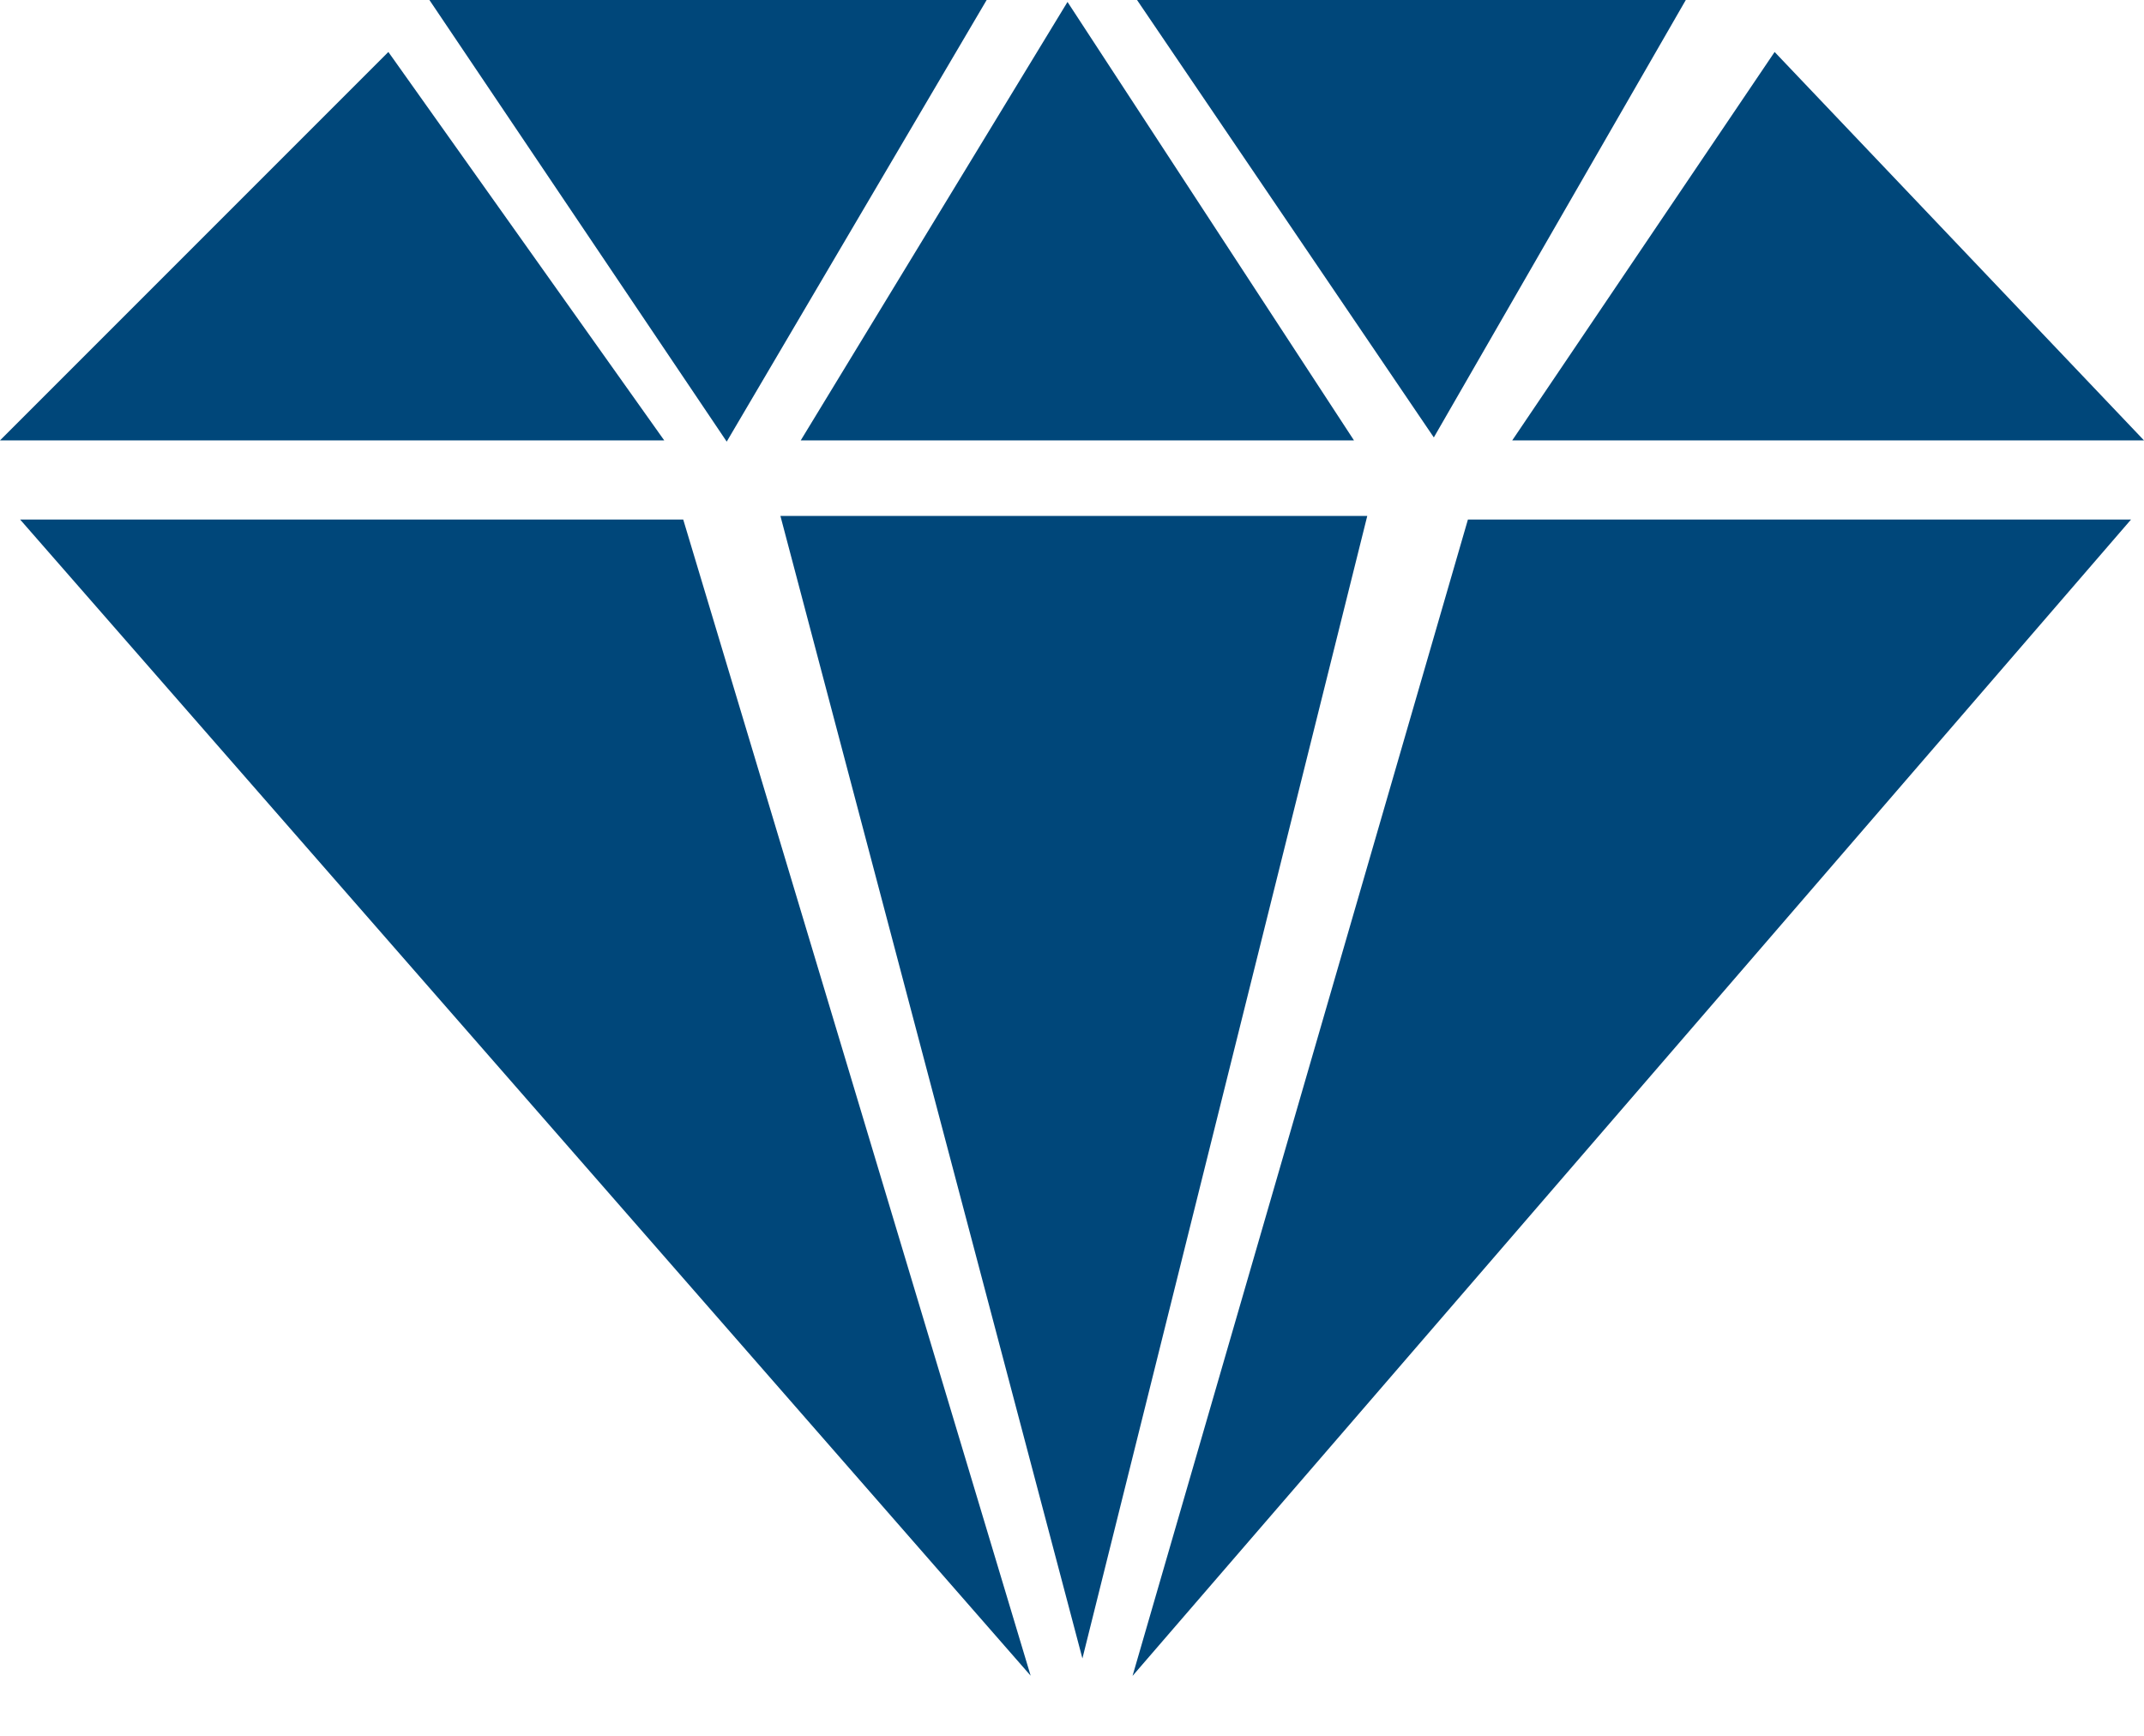 <svg width="21" height="17" viewBox="0 0 21 17" fill="none" xmlns="http://www.w3.org/2000/svg">
<g clip-path="url(#clip0_599_572)">
<path fill-rule="evenodd" clip-rule="evenodd" d="M10.095 16.411L0.197 5.088H6.692L10.095 16.411ZM10.456 0.019L7.843 4.313H13.262L10.456 0.019ZM14.044 4.284L11.137 0H16.512L14.044 4.284ZM7.118 4.325L9.664 0H4.206L7.118 4.325ZM17.382 0.509L14.812 4.313H21L17.382 0.509ZM3.804 0.509L6.506 4.313H0L3.804 0.509ZM7.644 5.053H13.392L10.602 16.242L7.644 5.053ZM11.093 16.413L20.873 5.088H14.378L11.093 16.413Z" fill="#00477A"/>
</g>
<defs>
<clipPath id="clip0_599_572">
<rect width="21" height="16.413" fill="white"/>
</clipPath>
</defs>
</svg>

